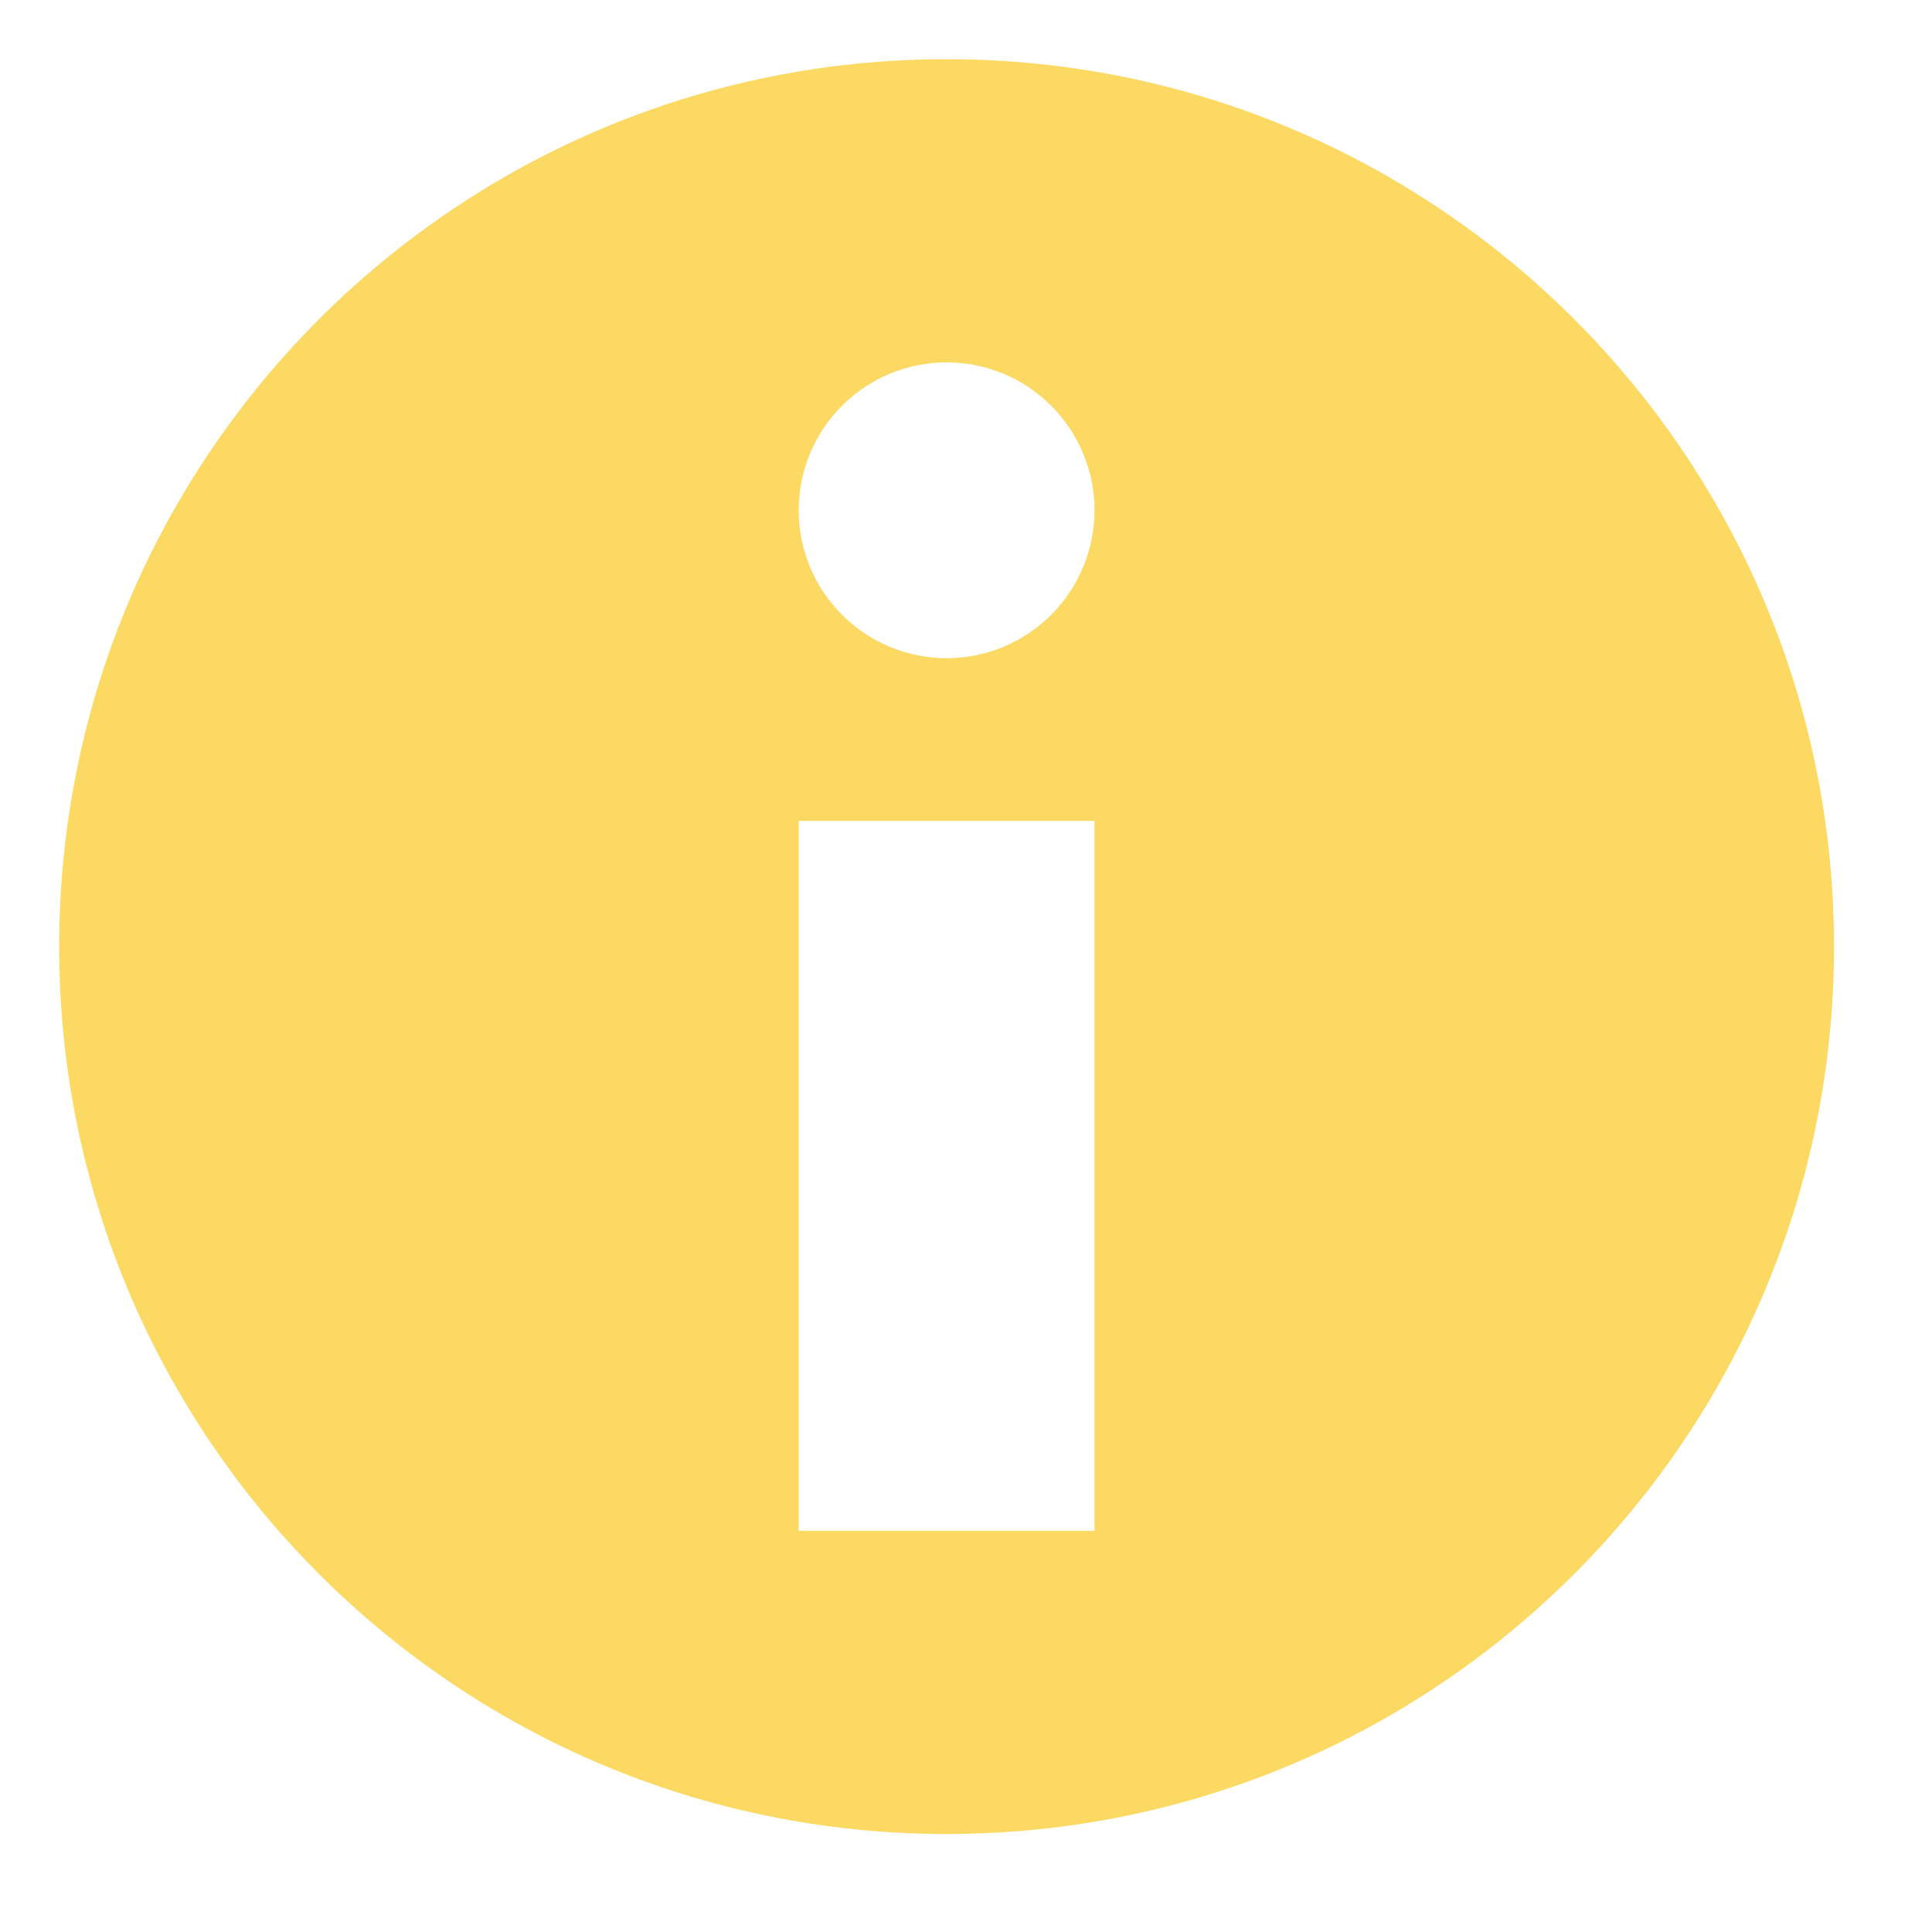 <svg width="25" height="25" viewBox="0 0 25 25" fill="none" xmlns="http://www.w3.org/2000/svg">
<path d="M12.249 0.766C5.907 0.766 0.766 5.907 0.766 12.249C0.766 18.591 5.907 23.732 12.249 23.732C18.591 23.732 23.732 18.591 23.732 12.249C23.732 5.907 18.591 0.766 12.249 0.766ZM14.163 19.809H10.335V10.622H14.163V19.809ZM12.249 8.517C11.741 8.517 11.255 8.315 10.896 7.956C10.537 7.597 10.335 7.111 10.335 6.603C10.335 6.095 10.537 5.609 10.896 5.25C11.255 4.891 11.741 4.689 12.249 4.689C12.757 4.689 13.243 4.891 13.602 5.25C13.961 5.609 14.163 6.095 14.163 6.603C14.163 7.111 13.961 7.597 13.602 7.956C13.243 8.315 12.757 8.517 12.249 8.517Z" fill="#FBD962"/>
</svg>
